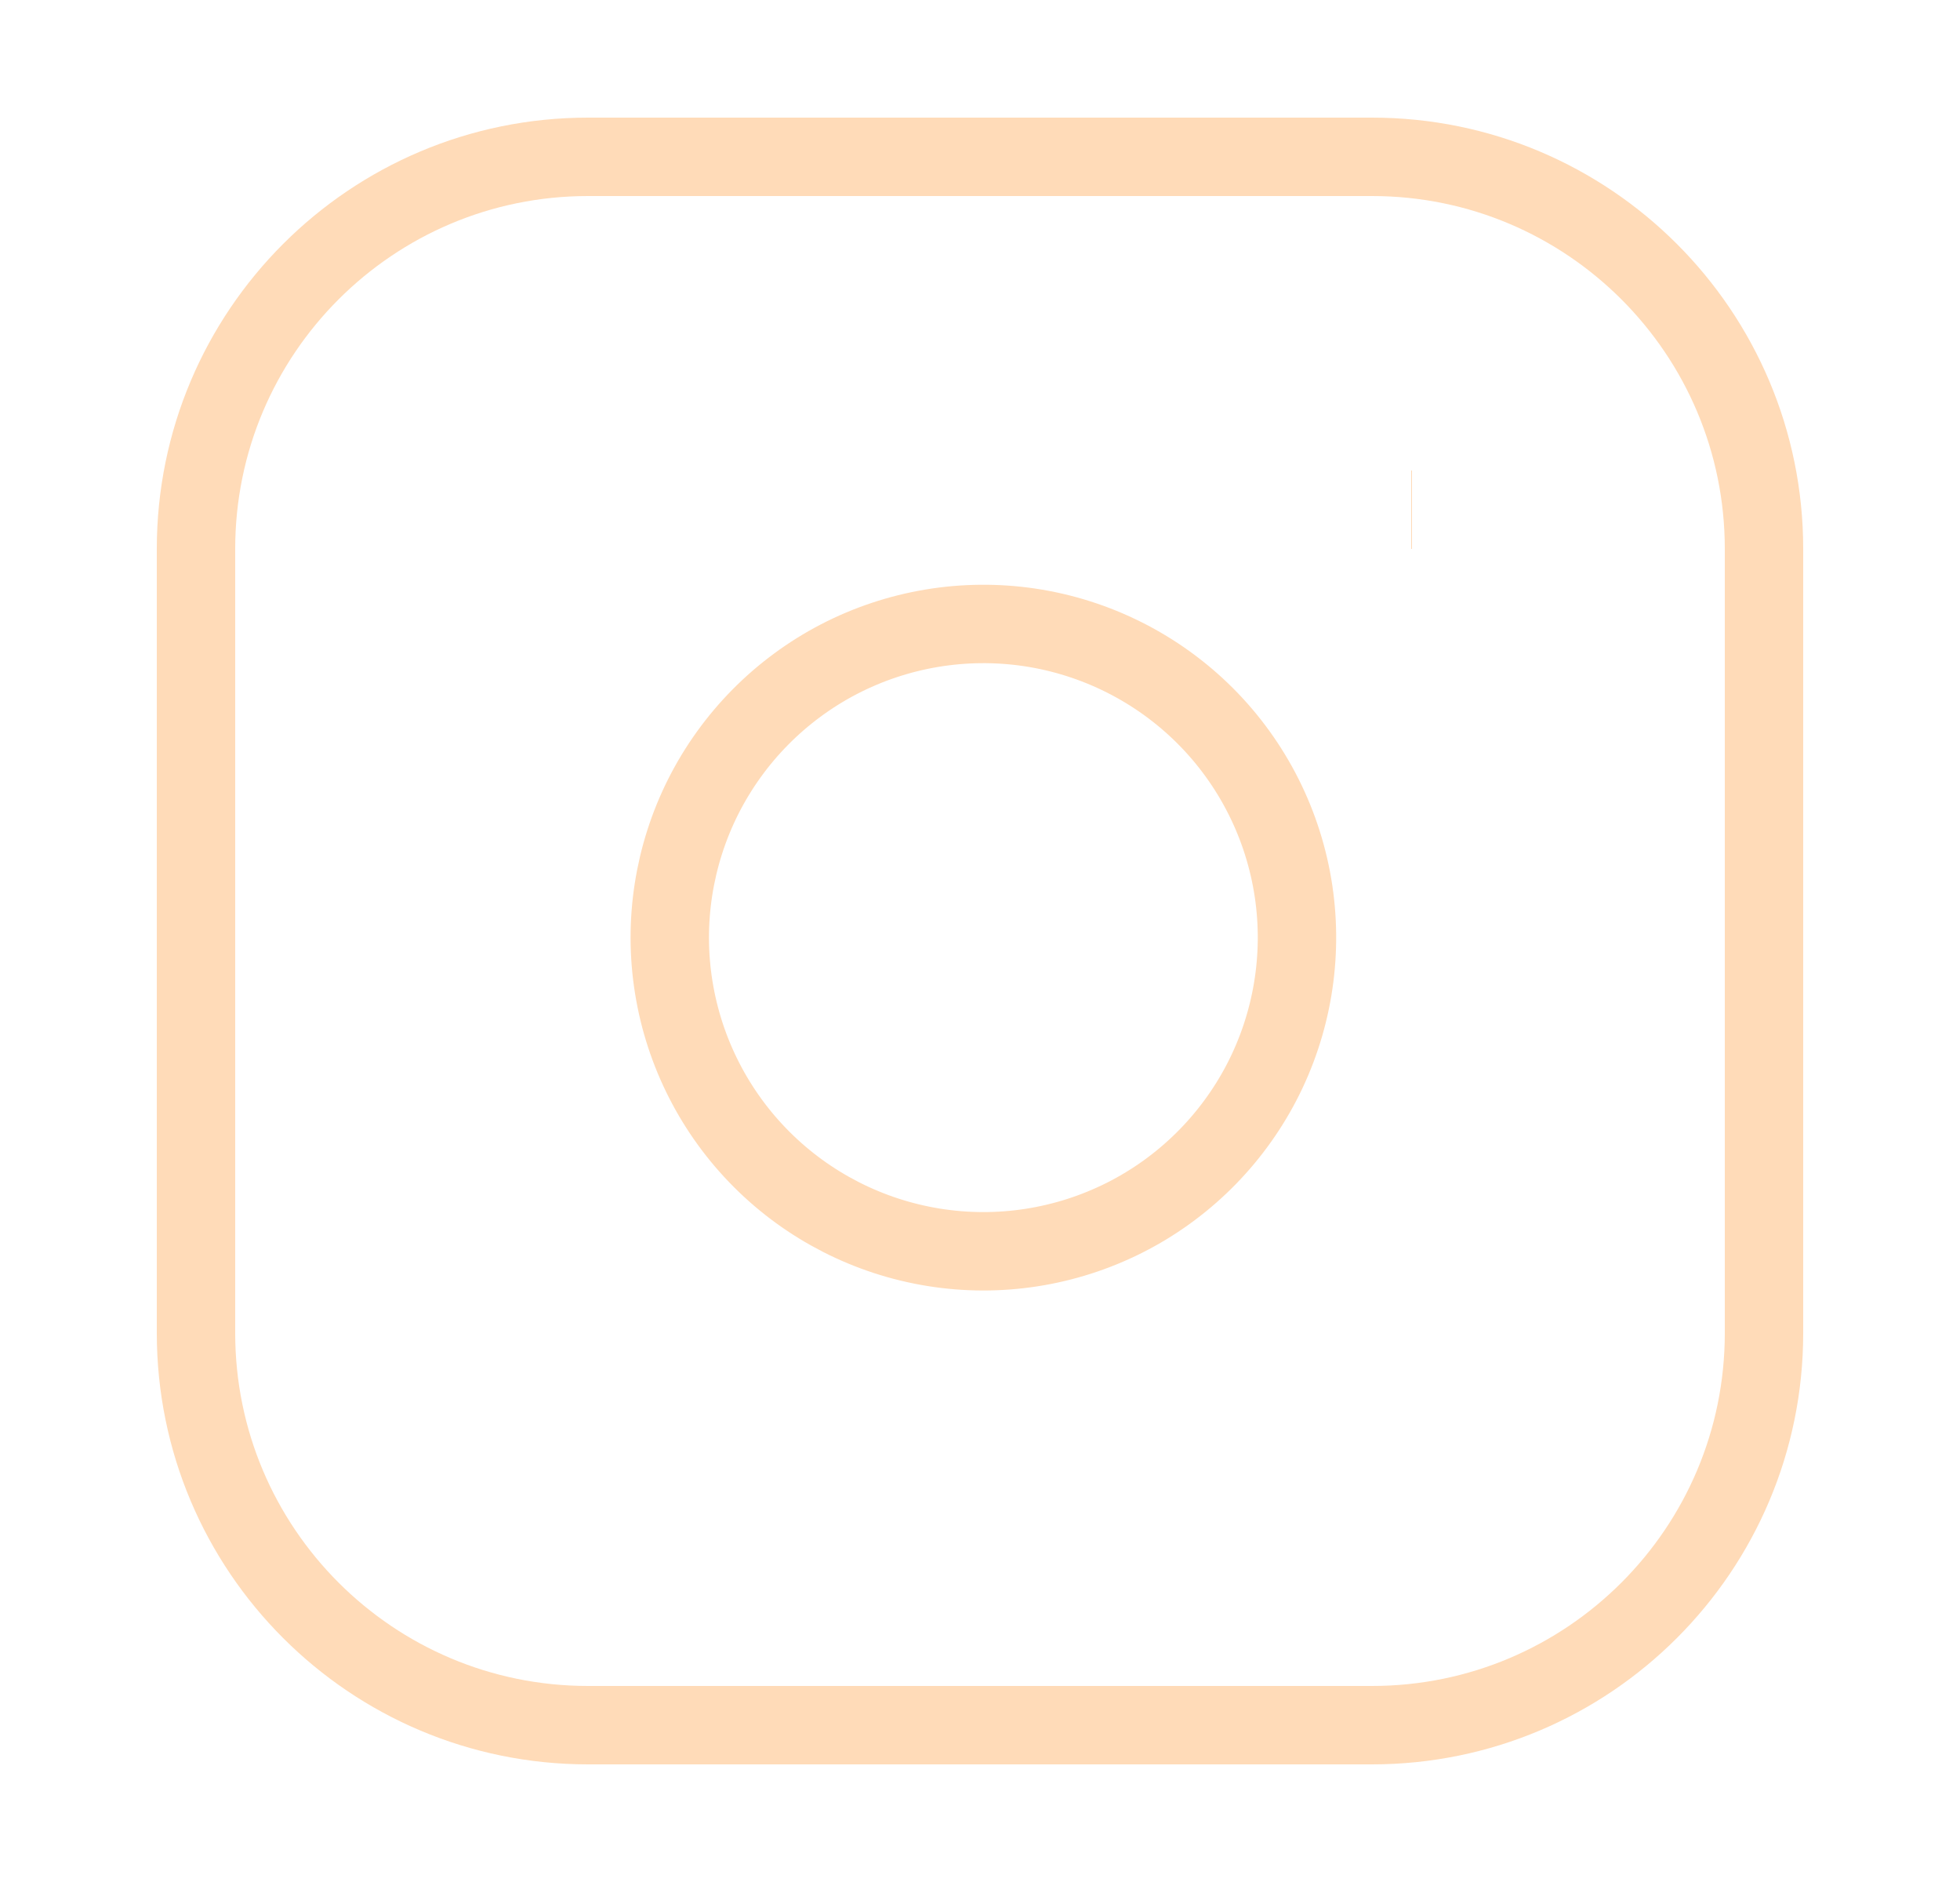 <svg width="25" height="24" viewBox="0 0 25 24" fill="none" xmlns="http://www.w3.org/2000/svg">
<path d="M17.5 2H7.5C4.739 2 2.5 4.239 2.5 7V17C2.5 19.761 4.739 22 7.5 22H17.5C20.261 22 22.5 19.761 22.5 17V7C22.5 4.239 20.261 2 17.5 2Z" stroke="#FFDBB8" strokeWidth="2" strokeLinecap="round" strokeLinejoin="round"/>
<path d="M16.5 11.37C16.623 12.202 16.481 13.052 16.094 13.799C15.706 14.546 15.093 15.152 14.342 15.53C13.59 15.908 12.739 16.04 11.908 15.906C11.077 15.772 10.31 15.38 9.715 14.785C9.12 14.19 8.728 13.423 8.594 12.592C8.46 11.762 8.592 10.91 8.97 10.158C9.349 9.407 9.954 8.794 10.701 8.406C11.448 8.019 12.298 7.877 13.13 8C13.979 8.126 14.765 8.522 15.372 9.128C15.979 9.735 16.374 10.521 16.5 11.37Z" stroke="#FFDBB8" strokeWidth="2" strokeLinecap="round" strokeLinejoin="round"/>
<path d="M18 6.5H18.01" stroke="#FFDBB8" strokeWidth="2" strokeLinecap="round" strokeLinejoin="round"/>
</svg>
